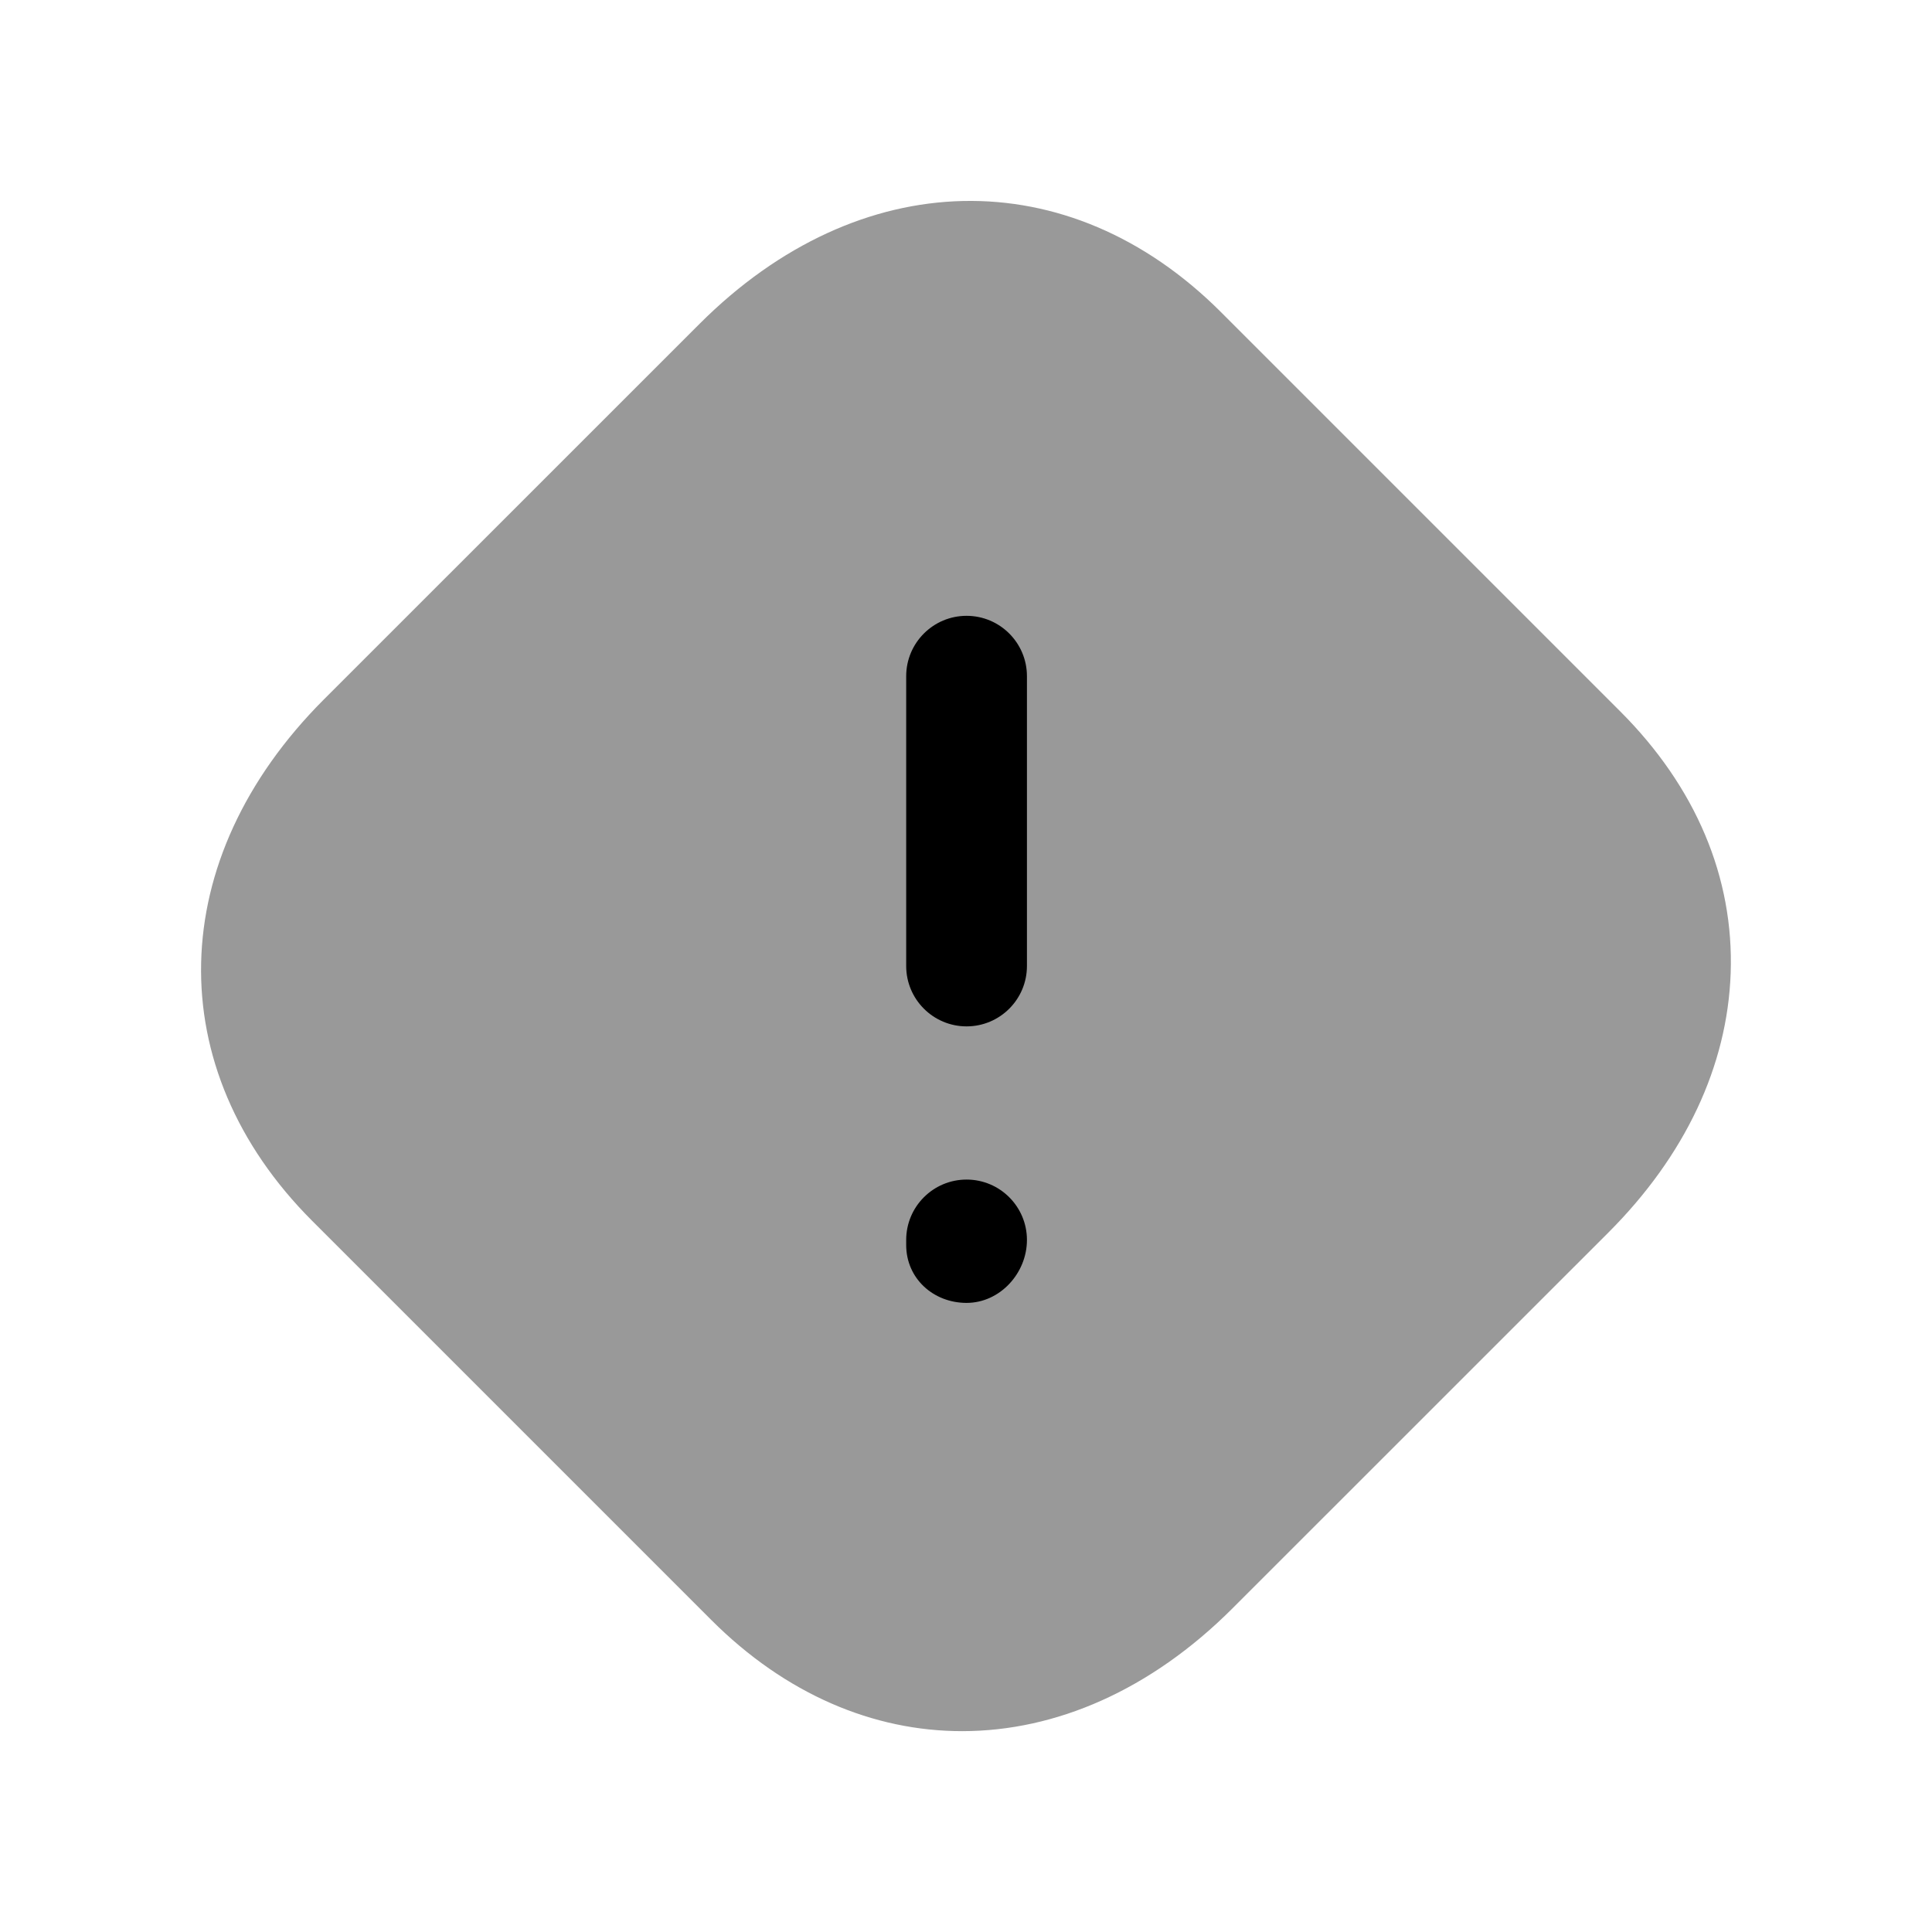 <svg width="24" height="24" viewBox="0 0 24 24" fill="none" xmlns="http://www.w3.org/2000/svg">
<path opacity="0.4" fill-rule="evenodd" clip-rule="evenodd" d="M20.125 8.835L15.167 3.877C13.274 1.984 10.674 2.042 8.693 4.02L4.021 8.691C2.044 10.671 1.986 13.272 3.878 15.166L8.836 20.124C9.758 21.046 10.848 21.505 11.952 21.505C13.116 21.505 14.295 20.995 15.31 19.98L19.982 15.309C20.933 14.357 21.458 13.244 21.499 12.09C21.541 10.901 21.066 9.775 20.125 8.835Z" fill="black"/>
<path fill-rule="evenodd" clip-rule="evenodd" d="M12.757 12C12.757 12.414 12.421 12.75 12.007 12.75C11.593 12.75 11.257 12.414 11.257 12V8.4C11.257 7.986 11.593 7.65 12.007 7.65C12.421 7.65 12.757 7.986 12.757 8.4V12ZM12.007 16.185C11.593 16.185 11.257 15.88 11.257 15.466V15.403C11.257 14.989 11.593 14.653 12.007 14.653C12.421 14.653 12.757 14.989 12.757 15.403C12.757 15.817 12.421 16.185 12.007 16.185Z" fill="black"/>
</svg>